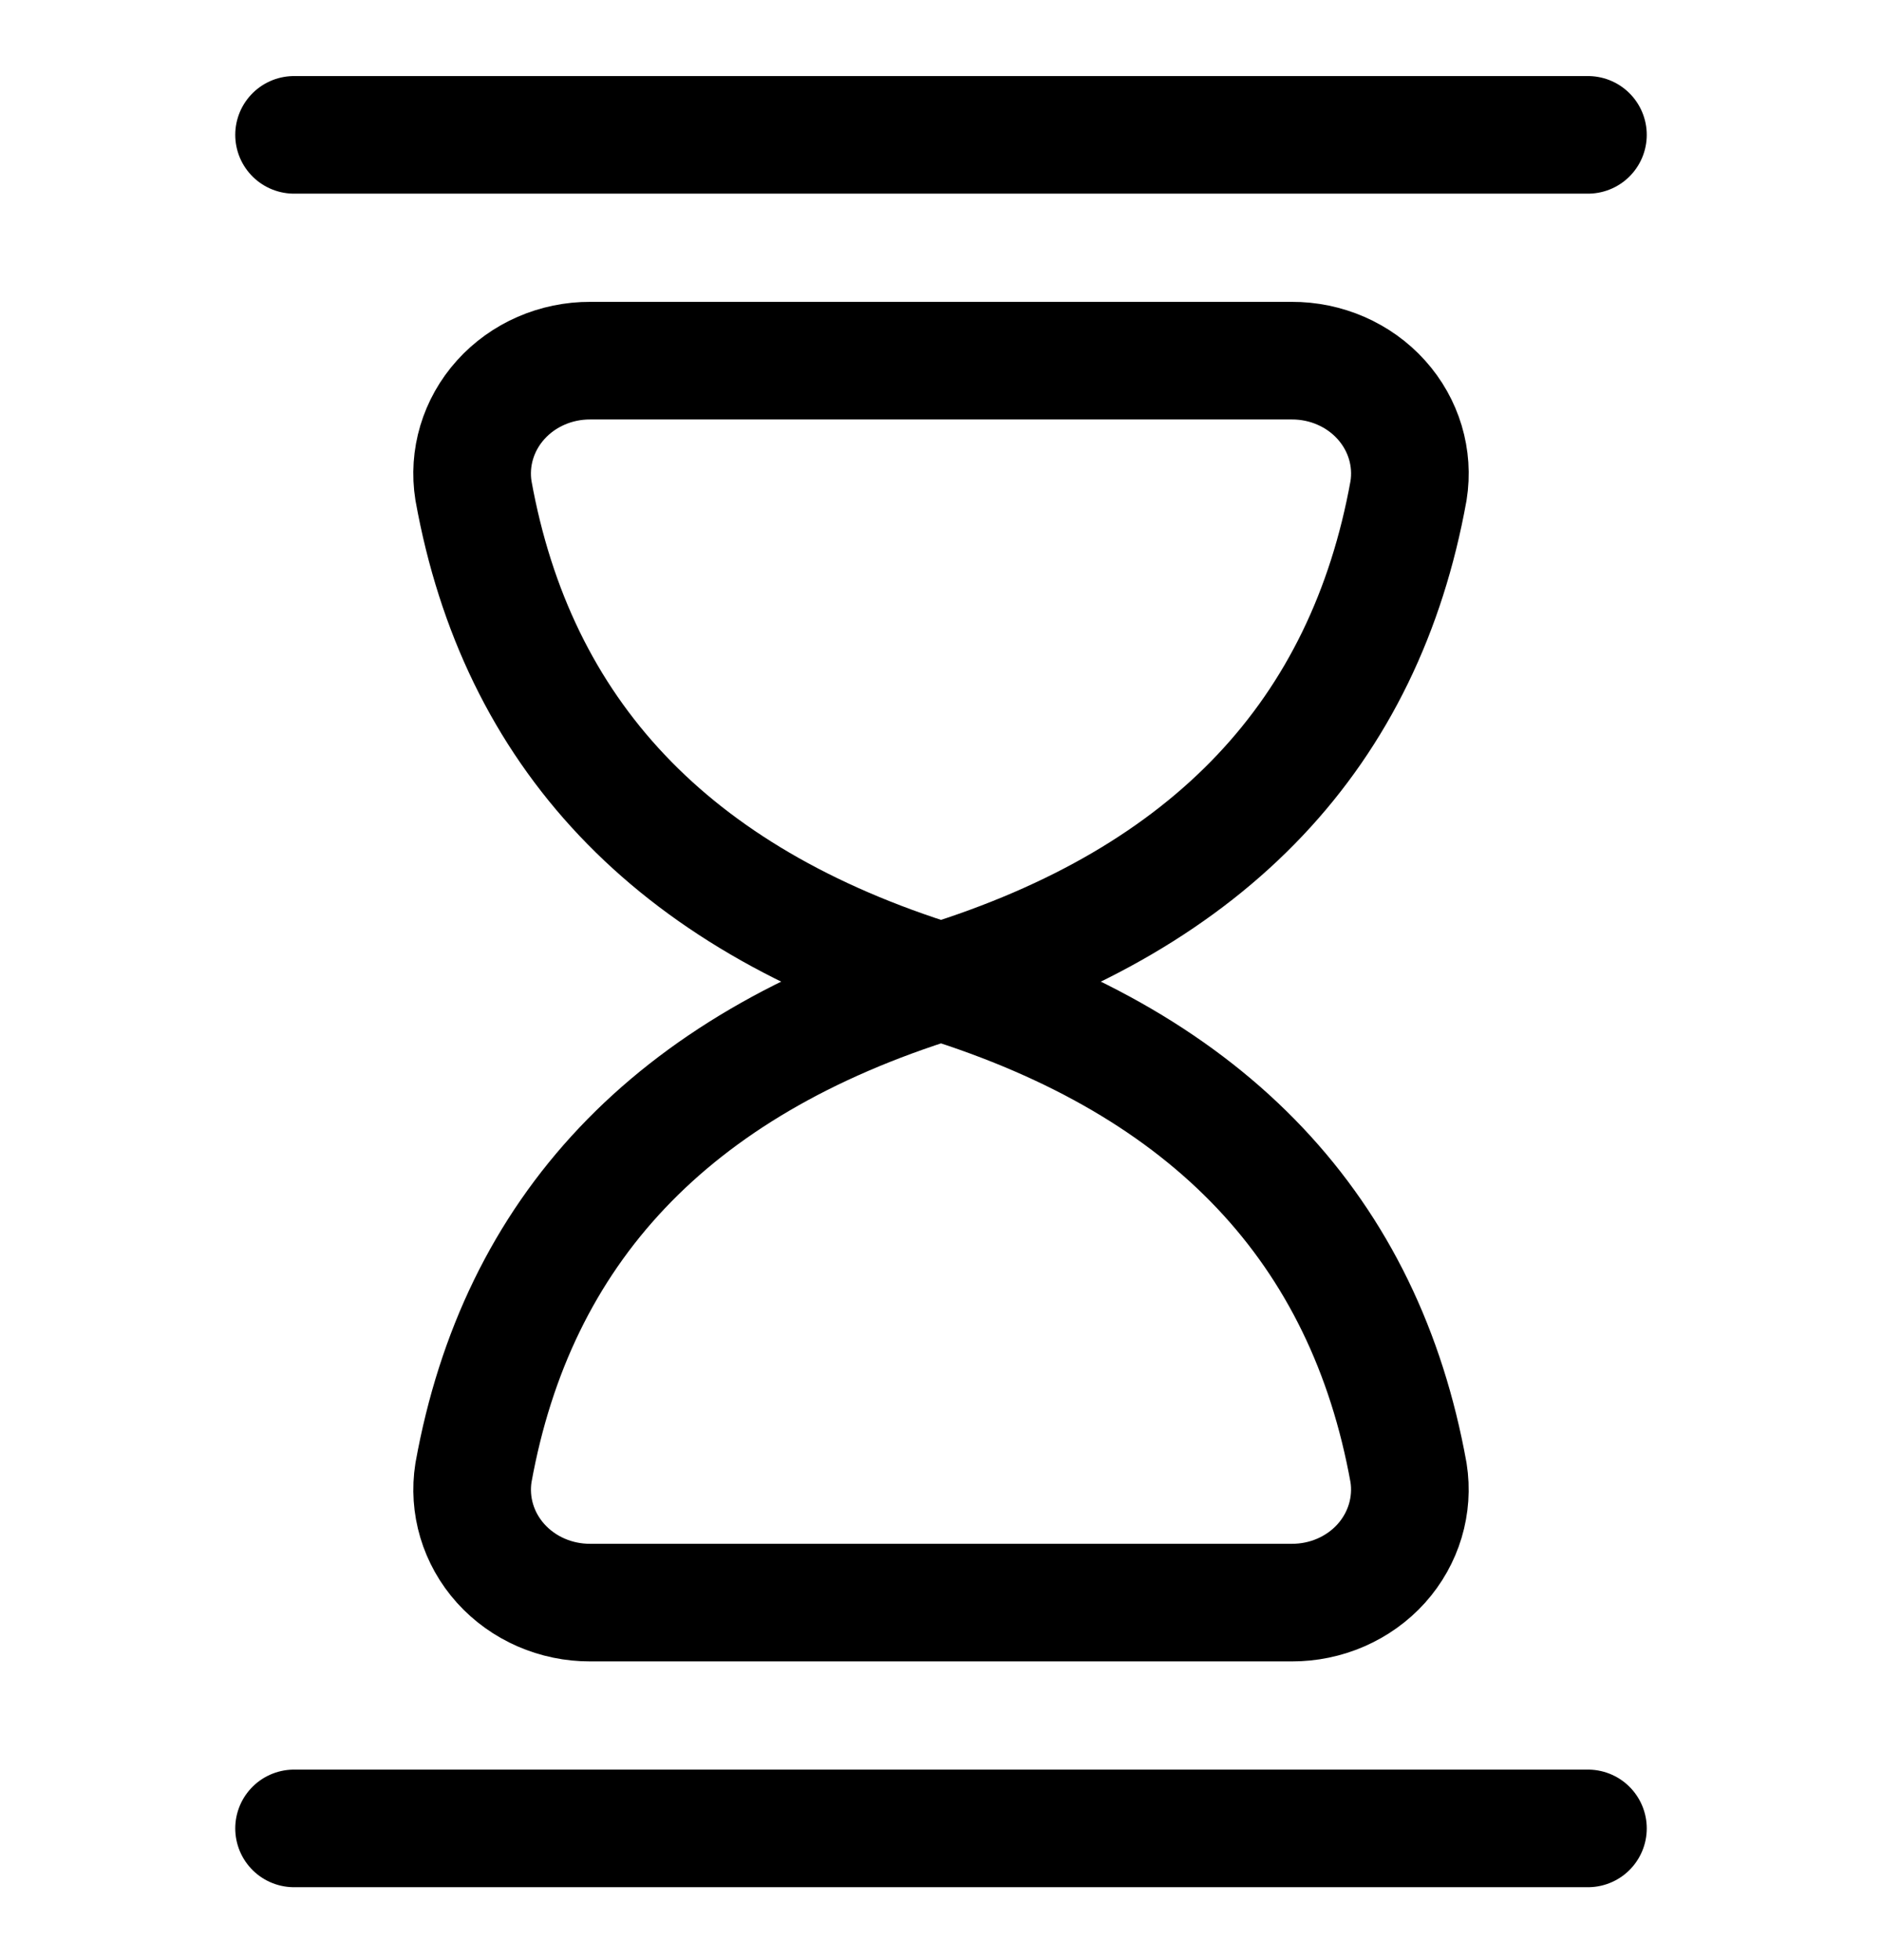 <svg width="24" height="25" viewBox="0 0 24 25" fill="none" xmlns="http://www.w3.org/2000/svg">
<path fill-rule="evenodd" clip-rule="evenodd" d="M6.038 6.259C6.594 9.34 8.548 11.45 12 12.52C15.452 11.45 17.406 9.34 17.962 6.259C18.029 5.842 17.902 5.418 17.615 5.099C17.328 4.78 16.91 4.598 16.471 4.6H7.529C7.09 4.598 6.672 4.78 6.385 5.099C6.098 5.418 5.971 5.842 6.038 6.259Z" stroke="black" stroke-width="1.5" stroke-linecap="round" stroke-linejoin="round"/>
<path d="M3.75 1.72H20.25" stroke="black" stroke-width="1.5" stroke-linecap="round" stroke-linejoin="round"/>
<path fill-rule="evenodd" clip-rule="evenodd" d="M7.529 20.44C7.09 20.442 6.672 20.26 6.385 19.941C6.098 19.622 5.972 19.198 6.038 18.782C6.594 15.701 8.548 13.591 12 12.52C15.452 13.591 17.406 15.701 17.962 18.782C18.028 19.198 17.901 19.622 17.615 19.941C17.328 20.26 16.91 20.442 16.471 20.44H7.529Z" stroke="black" stroke-width="1.5" stroke-linecap="round" stroke-linejoin="round"/>
<path d="M3.75 23.32H20.25" stroke="black" stroke-width="1.5" stroke-linecap="round" stroke-linejoin="round"/>
</svg>
